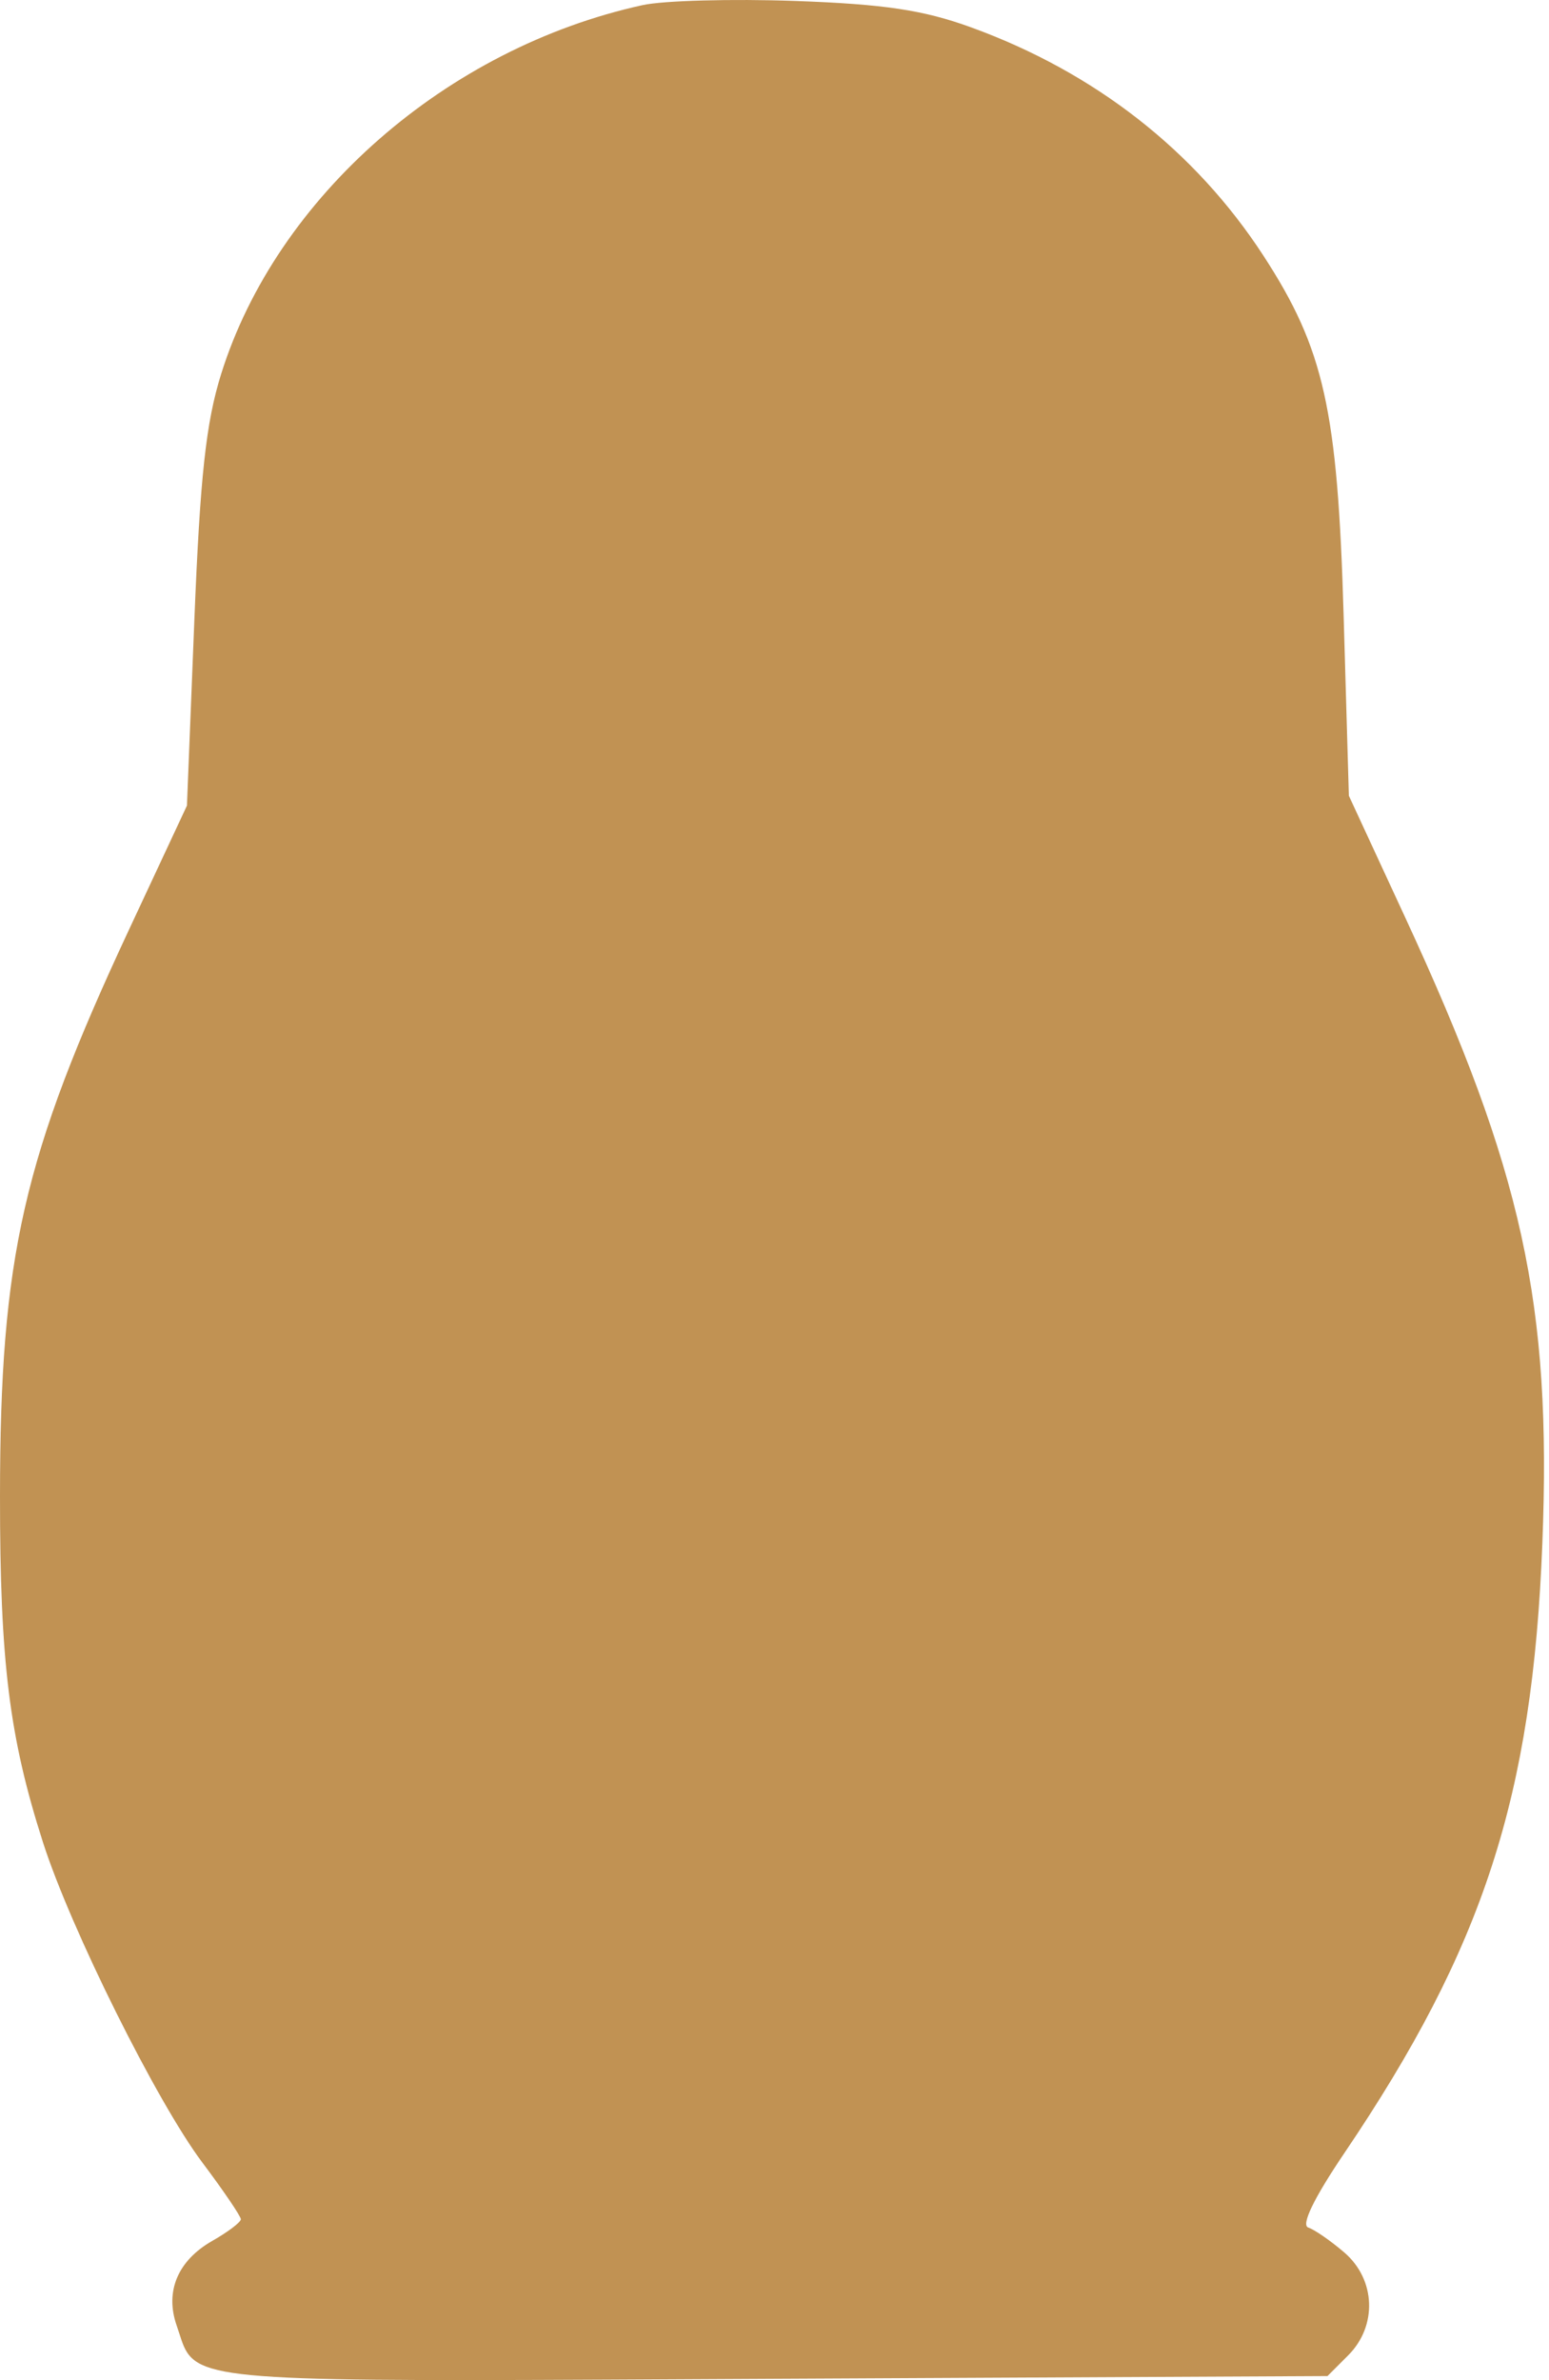 <svg width="192" height="295" viewBox="0 0 192 295" fill="none" xmlns="http://www.w3.org/2000/svg">
<path fill-rule="evenodd" clip-rule="evenodd" d="M27.413 46.351C34.284 24.391 55.355 5.953 79.657 0.634C82.235 0.07 90.74 -0.161 98.558 0.119C109.63 0.517 114.451 1.24 120.374 3.393C135.694 8.959 148.137 18.678 156.602 31.69C164.128 43.258 165.804 50.779 166.546 76.344L167.194 98.629L174.186 113.735C188.733 145.169 192.335 161.609 191.177 191.287C189.952 222.671 183.887 241.345 166.626 266.876C162.863 272.443 161.242 275.785 162.156 276.09C162.946 276.354 164.962 277.75 166.638 279.191C170.53 282.543 170.745 288.29 167.114 291.927L164.543 294.501L95.879 294.838C34.557 295.141 25.733 295.434 23.203 291.587C22.621 290.702 22.372 289.597 21.893 288.223C20.425 284.006 22.04 280.181 26.315 277.745C28.257 276.639 29.848 275.434 29.853 275.067C29.856 274.699 27.707 271.532 25.076 268.03C19.449 260.539 8.75 239.041 5.322 228.336C1.147 215.3 -0.008 205.984 4.32828e-05 185.422C0.012 155.78 2.841 143.375 16.038 115.124L23.172 99.852L24.087 76.956C24.804 59.029 25.526 52.386 27.413 46.351Z" fill="#C19253"/>
</svg>
